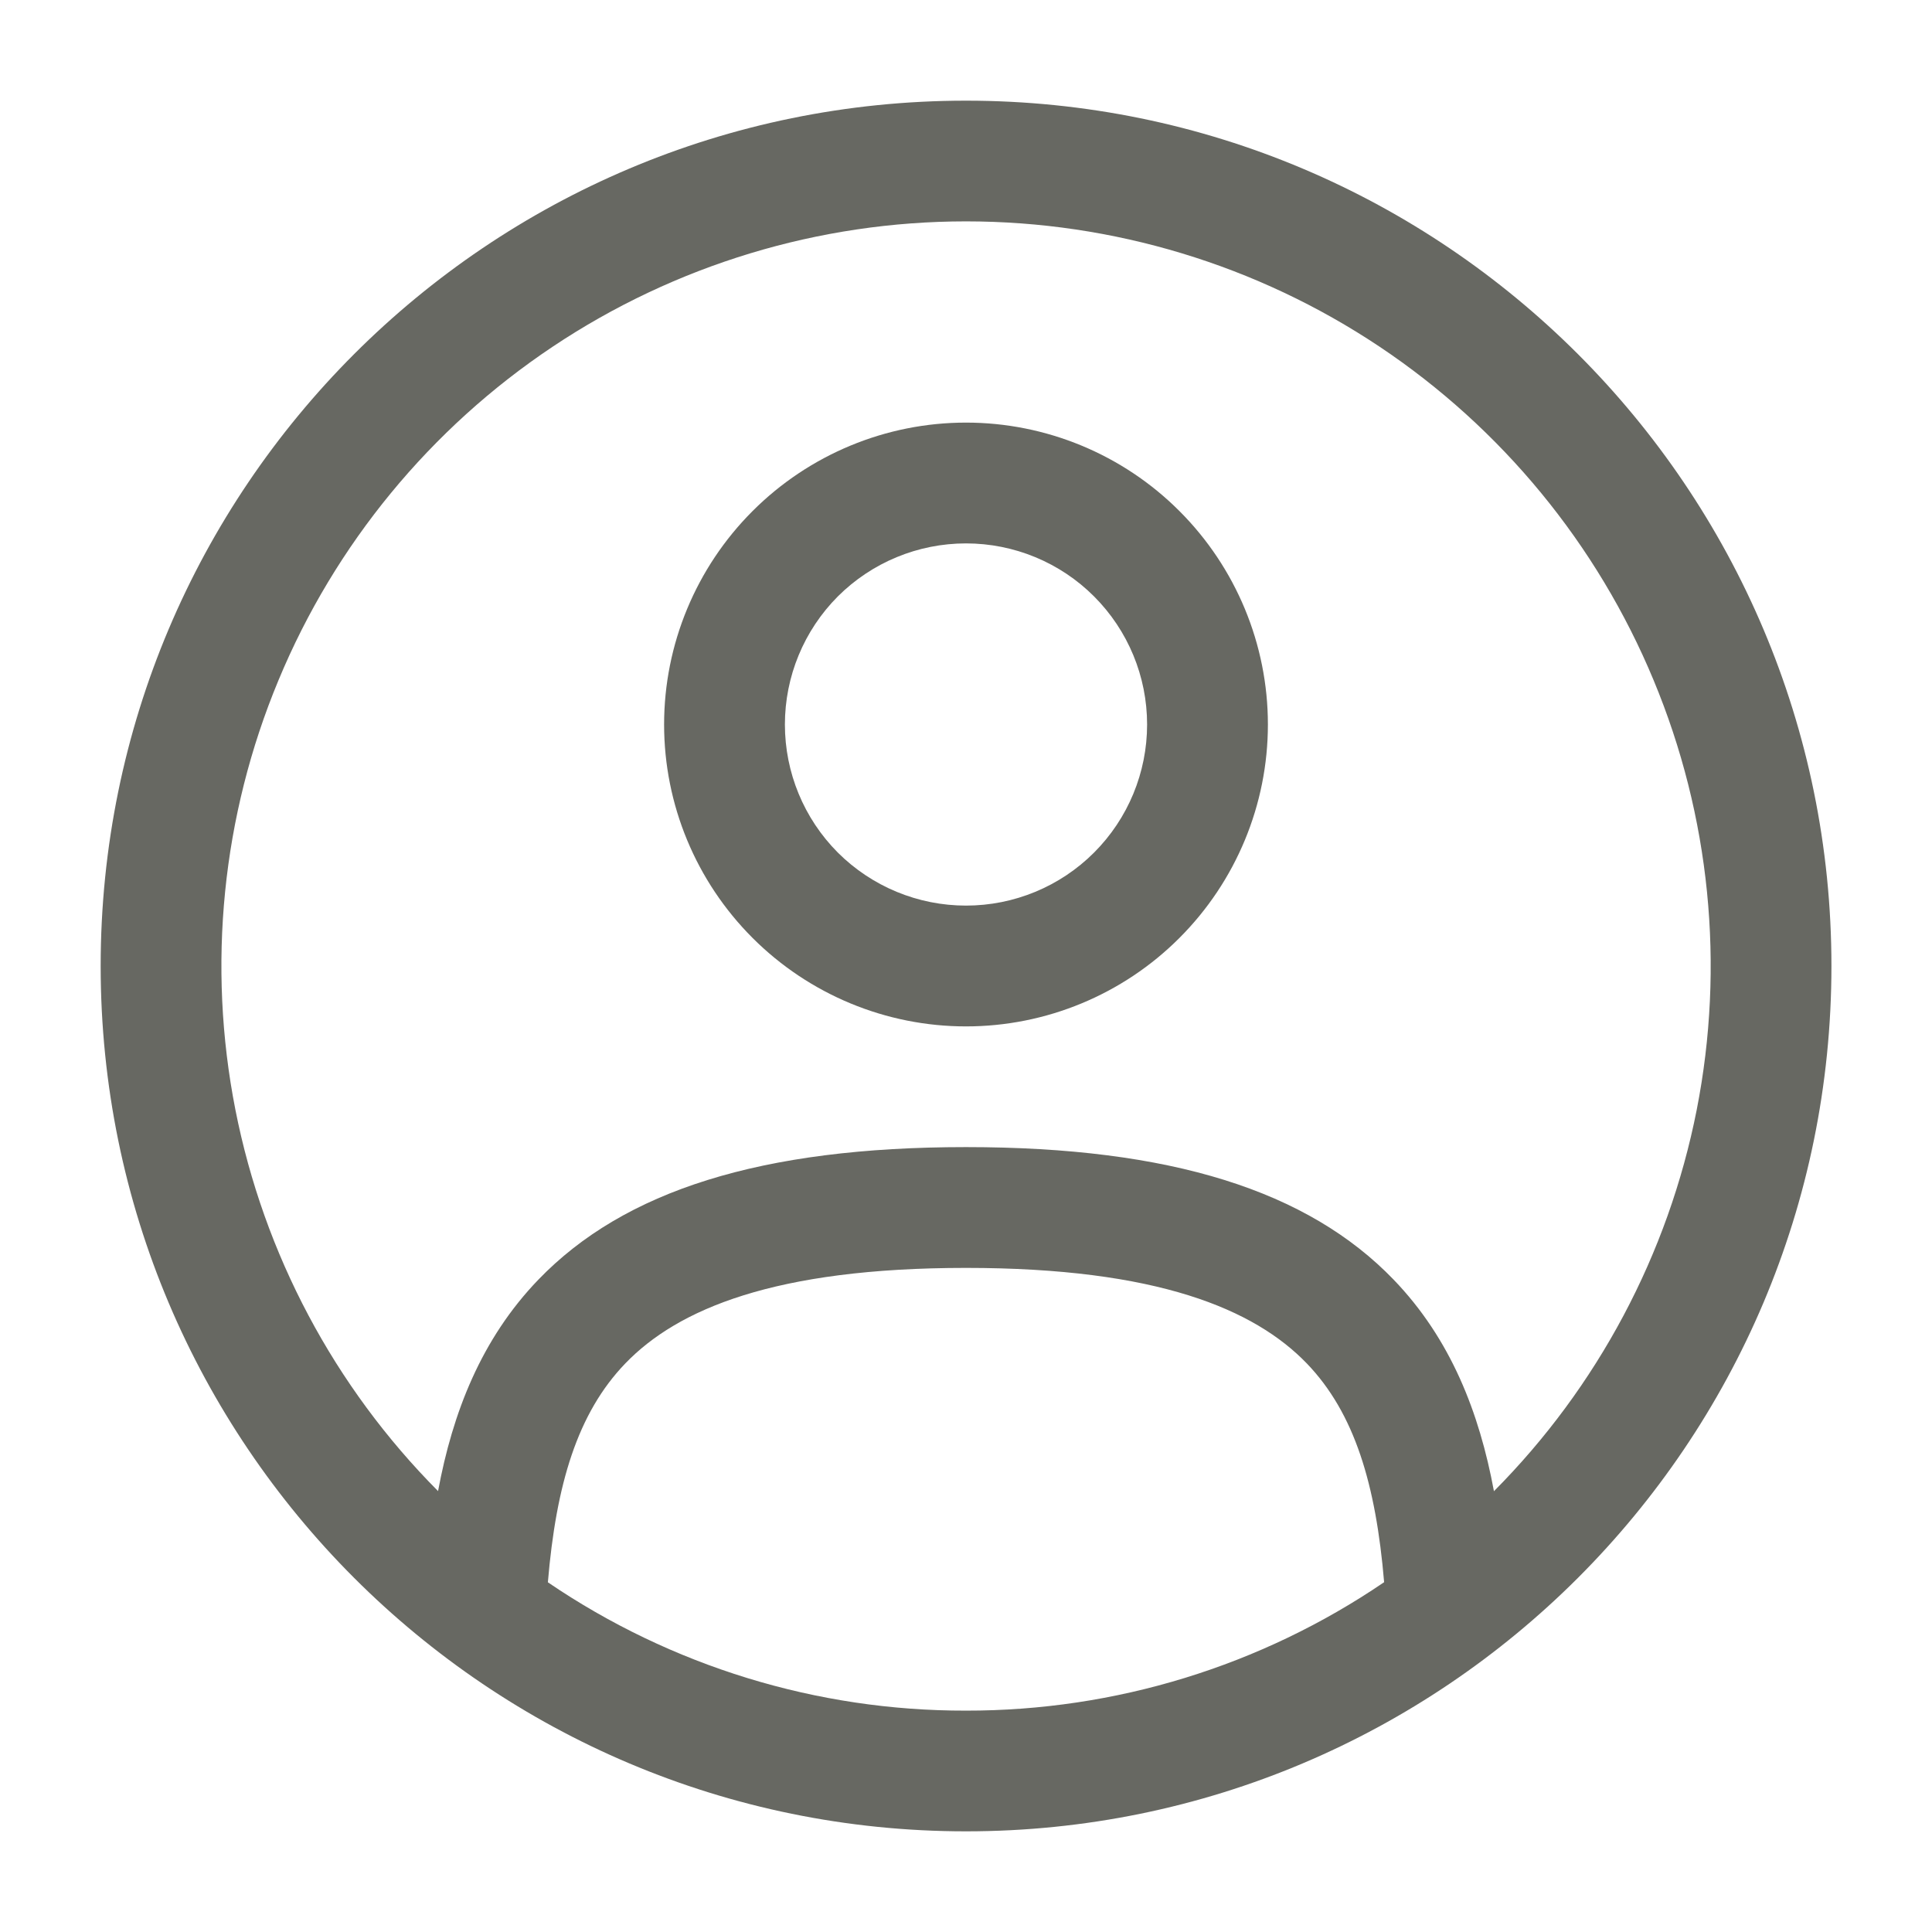 <svg width="19" height="19" viewBox="0 0 19 19" fill="none" xmlns="http://www.w3.org/2000/svg">
<g clip-path="url(#clip0_32_3046)">
<path fill-rule="evenodd" clip-rule="evenodd" d="M6.531 7.125C6.531 6.338 6.844 5.583 7.401 5.026C7.958 4.469 8.713 4.156 9.5 4.156C10.287 4.156 11.043 4.469 11.599 5.026C12.156 5.583 12.469 6.338 12.469 7.125C12.469 7.912 12.156 8.667 11.599 9.224C11.043 9.781 10.287 10.094 9.5 10.094C8.713 10.094 7.958 9.781 7.401 9.224C6.844 8.667 6.531 7.912 6.531 7.125ZM9.5 5.344C9.028 5.344 8.575 5.531 8.24 5.865C7.906 6.2 7.719 6.653 7.719 7.125C7.719 7.597 7.906 8.05 8.24 8.385C8.575 8.719 9.028 8.906 9.5 8.906C9.972 8.906 10.425 8.719 10.759 8.385C11.094 8.05 11.281 7.597 11.281 7.125C11.281 6.653 11.094 6.2 10.759 5.865C10.425 5.531 9.972 5.344 9.5 5.344Z" fill="#676862"/>
<path fill-rule="evenodd" clip-rule="evenodd" d="M0.99 9.5C0.99 4.8 4.8 0.99 9.5 0.99C14.2 0.99 18.011 4.8 18.011 9.5C18.011 14.2 14.2 18.01 9.5 18.01C4.8 18.01 0.99 14.2 0.99 9.5ZM9.5 2.177C8.054 2.177 6.639 2.606 5.436 3.409C4.233 4.212 3.294 5.353 2.739 6.689C2.183 8.024 2.036 9.495 2.315 10.914C2.595 12.334 3.288 13.638 4.308 14.664C4.451 13.894 4.732 13.168 5.295 12.584C6.138 11.71 7.485 11.281 9.5 11.281C11.516 11.281 12.862 11.71 13.705 12.584C14.268 13.168 14.549 13.894 14.692 14.665C15.712 13.639 16.406 12.334 16.686 10.915C16.965 9.495 16.818 8.025 16.262 6.689C15.707 5.353 14.768 4.211 13.565 3.408C12.361 2.605 10.947 2.177 9.5 2.177ZM13.612 15.56C13.531 14.601 13.323 13.898 12.851 13.408C12.336 12.875 11.383 12.469 9.5 12.469C7.617 12.469 6.664 12.875 6.15 13.408C5.677 13.899 5.469 14.601 5.388 15.561C6.601 16.386 8.034 16.826 9.5 16.823C10.967 16.825 12.4 16.385 13.612 15.56Z" fill="#676862"/>
</g>
<defs>
<clipPath id="clip0_32_3046">
<rect width="19" height="19" fill="white"/>
</clipPath>
</defs>
</svg>
